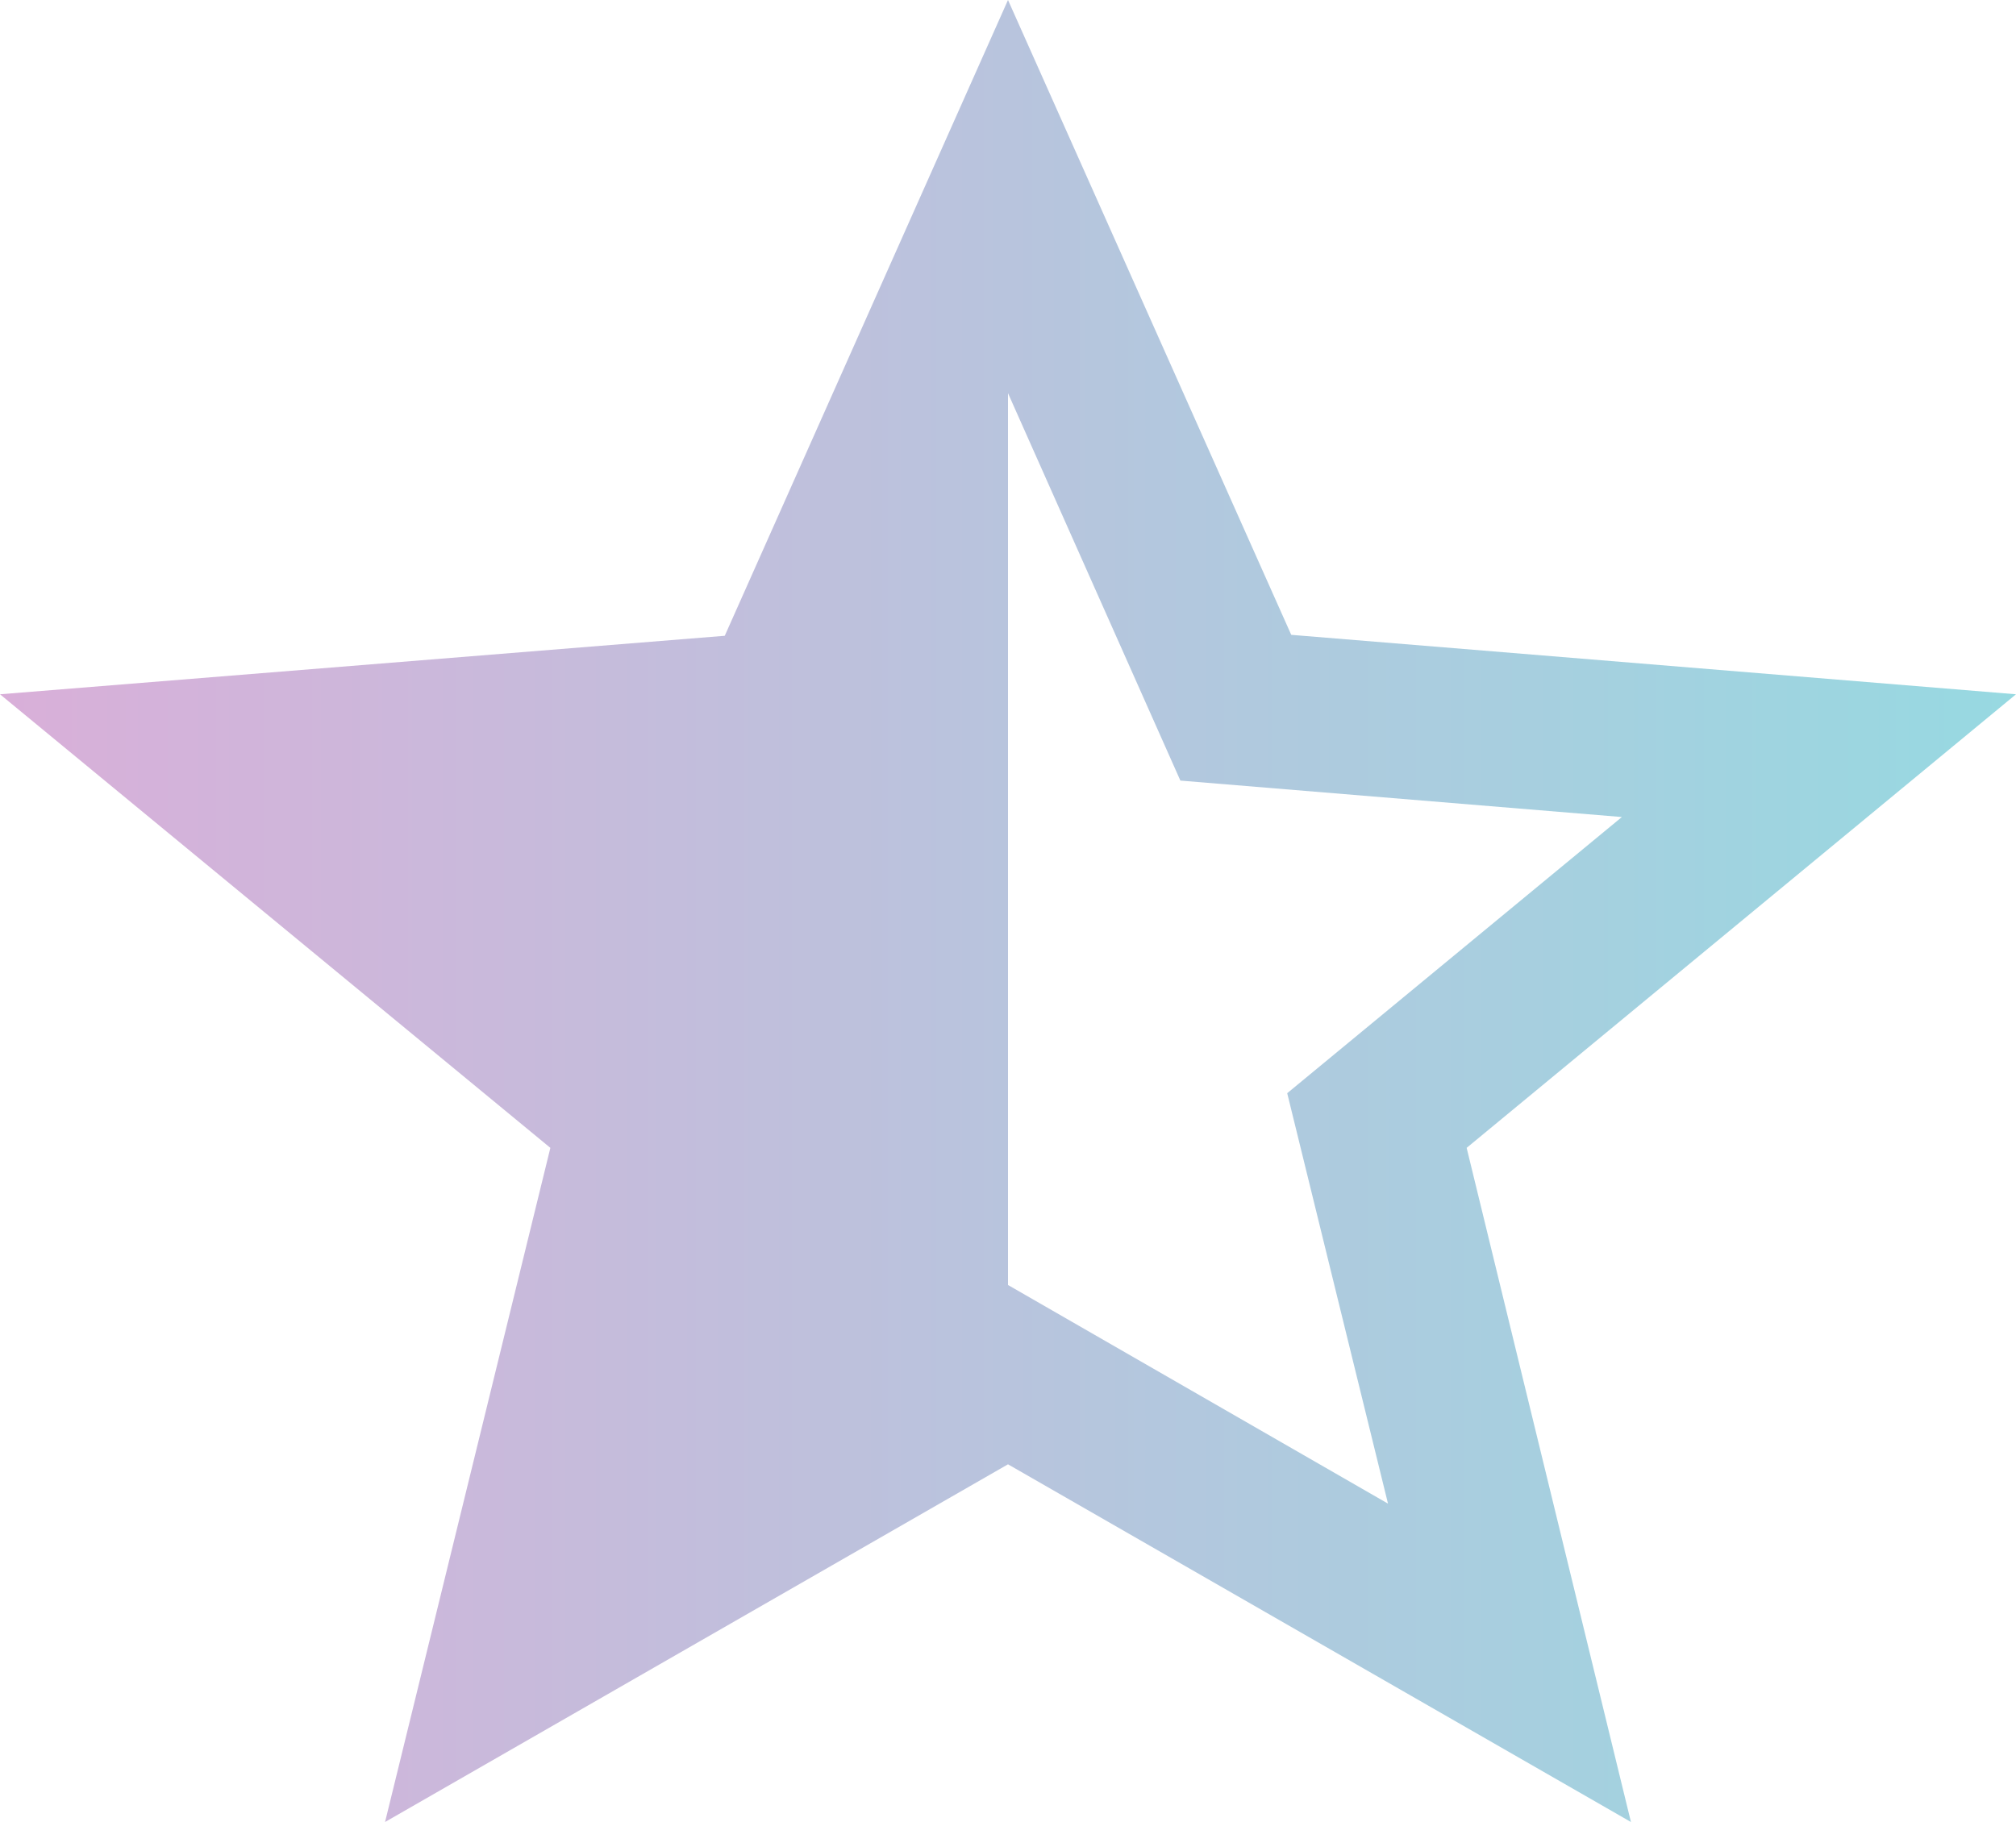 <svg width="125" height="113" viewBox="0 0 125 113" fill="none" xmlns="http://www.w3.org/2000/svg">
<path d="M125 43.059L80.062 39.372L62.5 0L44.938 39.431L0 43.059L34.125 71.19L23.875 113L62.5 90.816L101.125 113L90.938 71.19L125 43.059ZM62.5 79.695V24.384L73.188 48.412L100.562 50.672L79.812 67.8L86.062 93.255L62.5 79.695Z" fill="url(#paint0_linear_38_448)"/>
<defs>
<linearGradient id="paint0_linear_38_448" x1="0" y1="56.5" x2="125" y2="56.5" gradientUnits="userSpaceOnUse">
<stop stop-color="#D9AFD9"/>
<stop offset="1" stop-color="#97D9E1"/>
</linearGradient>
</defs>
</svg>
